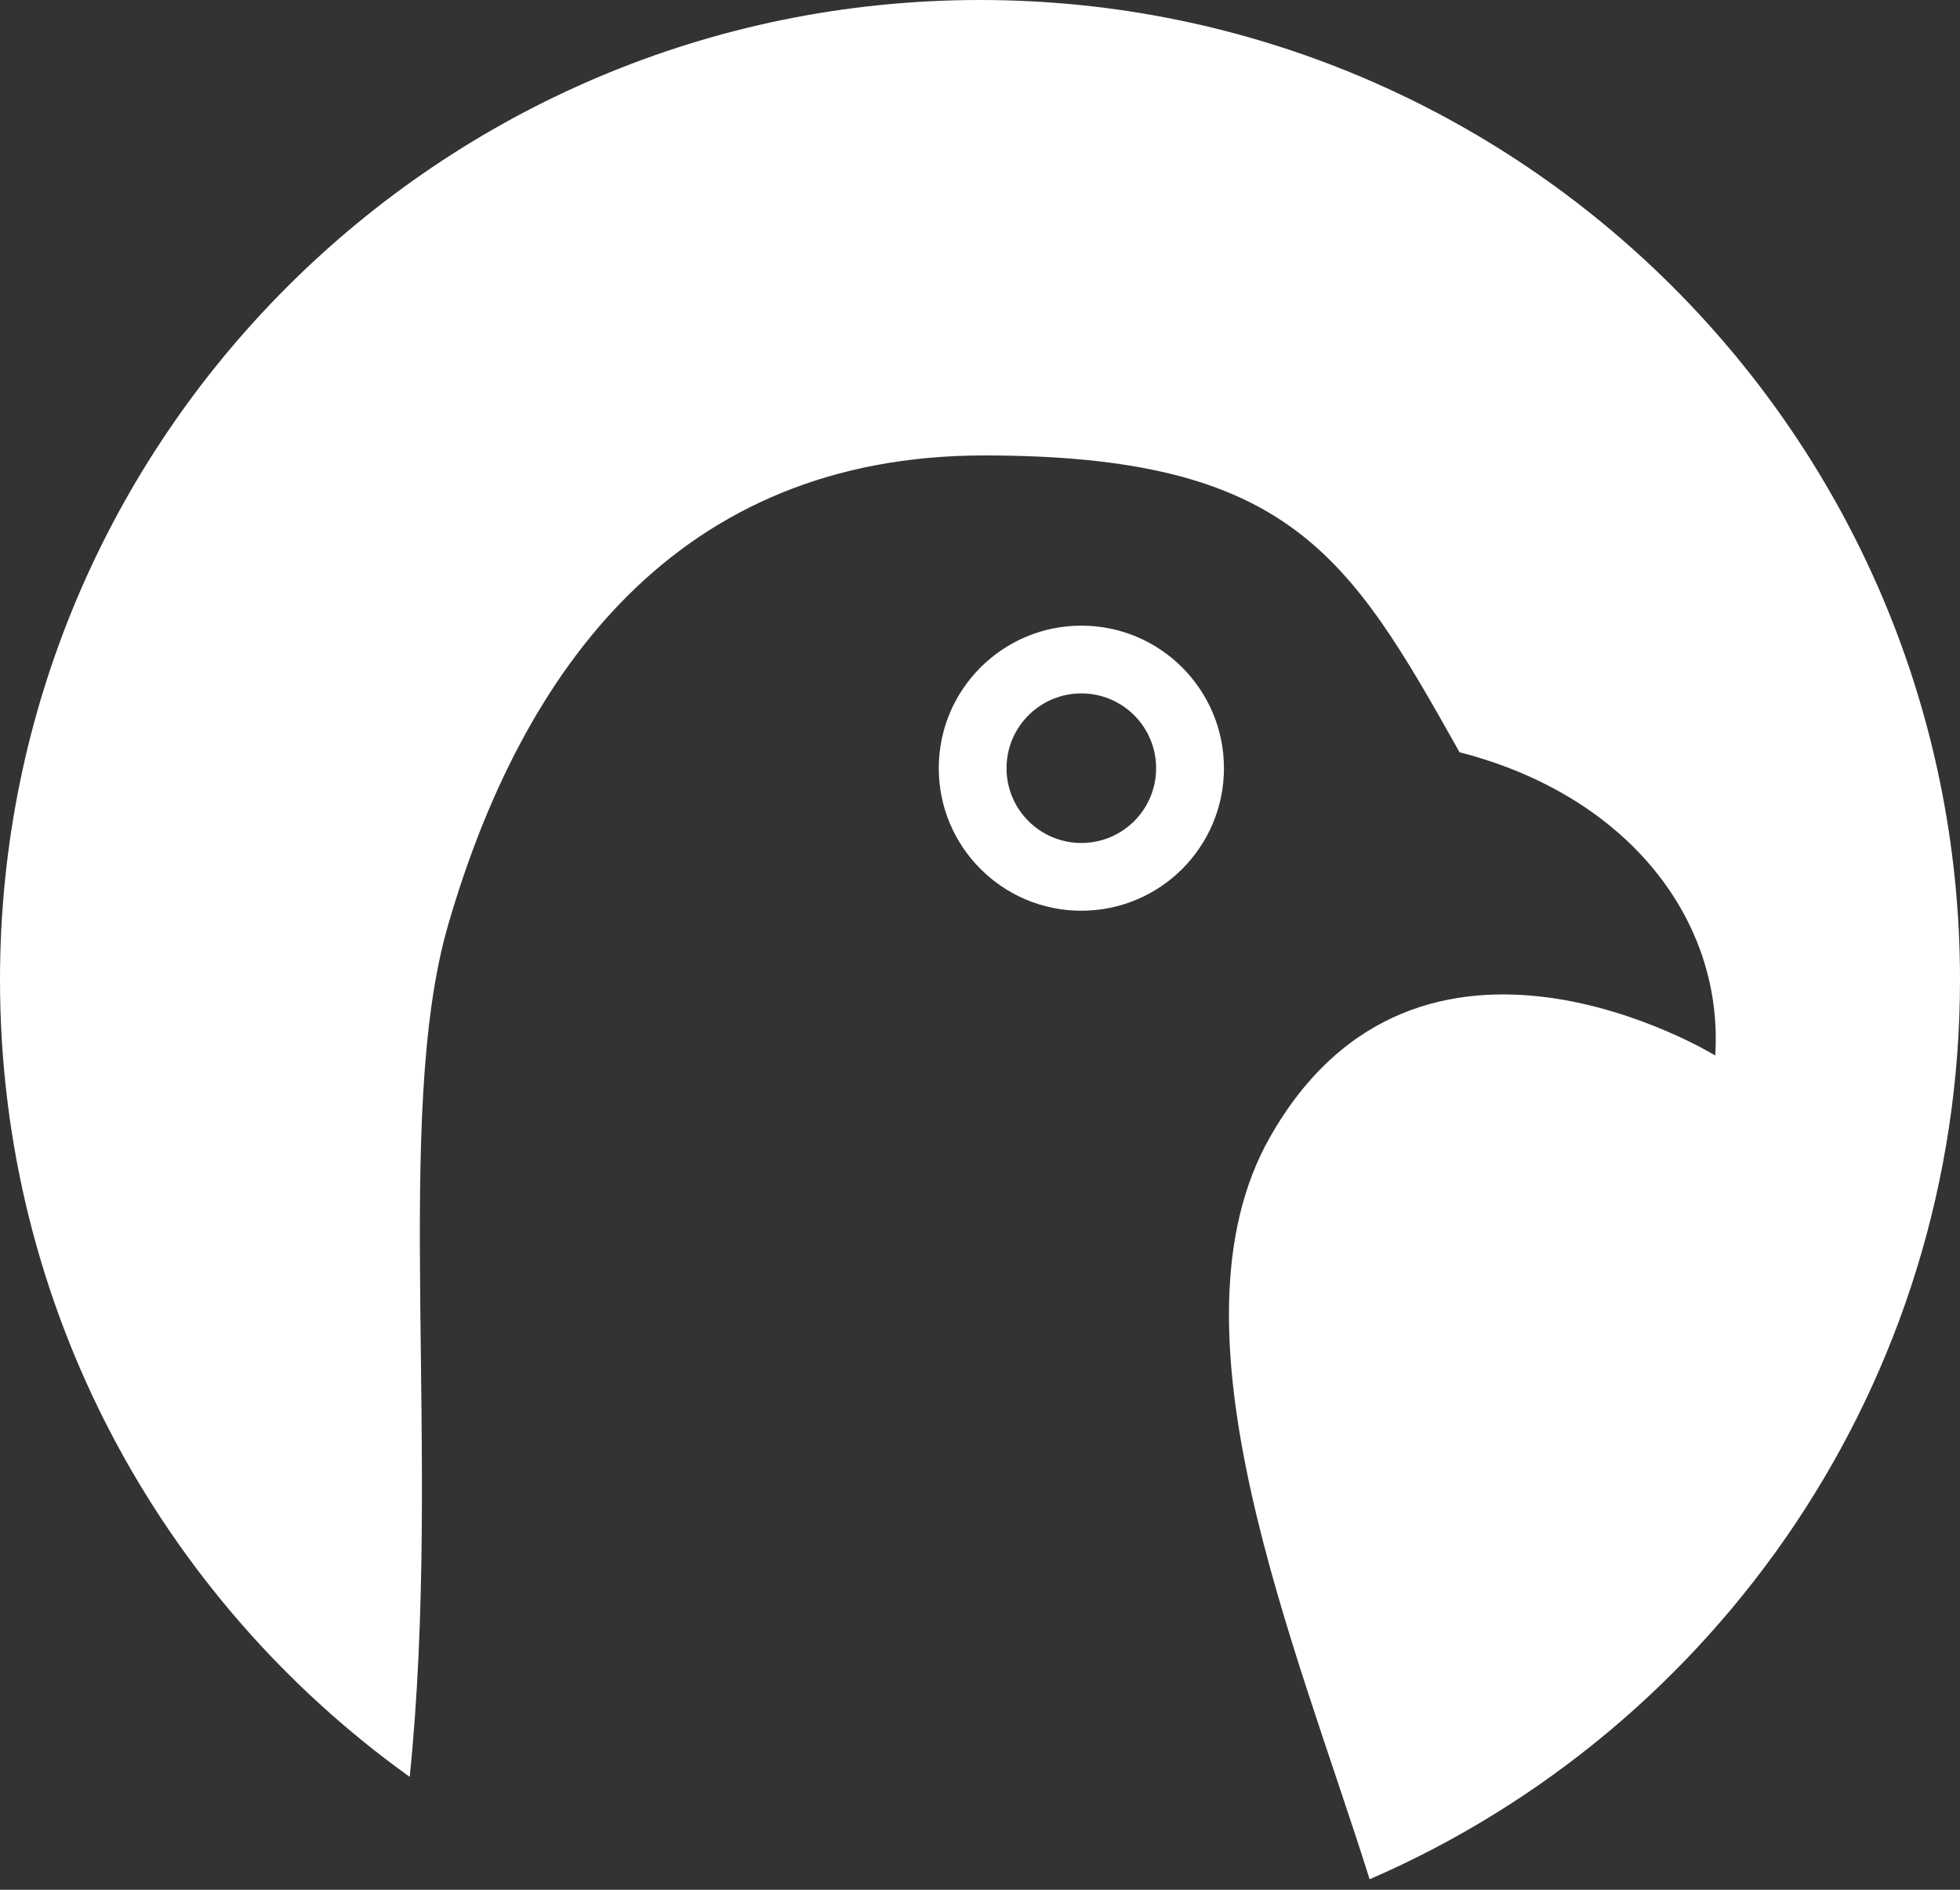 <?xml version="1.0" encoding="UTF-8"?>
<svg width="28px" height="27px" viewBox="0 0 28 27" version="1.1" xmlns="http://www.w3.org/2000/svg" xmlns:xlink="http://www.w3.org/1999/xlink">
    <rect x="0" y="0" width="28" height="27" fill="#333333" stroke="none"/>
    <!-- Generator: Sketch 48.2 (47327) - http://www.bohemiancoding.com/sketch -->
    <title>pigeon</title>
    <desc>Created with Sketch.</desc>
    <defs></defs>
    <g id="Artboard" stroke="none" stroke-width="1" fill="none" fill-rule="evenodd" transform="translate(-142, -133)">
        <path d="M147.853,158.387 C144.309,155.847 142,151.693 142,147 C142,139.268 148.268,133 156,133 C163.732,133 170,139.268 170,147 C170,152.754 166.529,157.697 161.566,159.85 C160.527,156.535 158.58,152.005 160.14,149.251 C162.274,145.483 166.503,148.08 166.503,148.08 C166.627,146.16 165.27,144.368 162.851,143.748 C161.276,140.945 160.437,139.507 156.059,139.507 C151.68,139.507 149.46,142.567 148.402,146.215 C147.602,148.971 148.323,153.79 147.853,158.387 Z M157.448,146.012 C156.323,146.012 155.411,145.1 155.411,143.976 C155.411,142.851 156.323,141.939 157.448,141.939 C158.573,141.939 159.485,142.851 159.485,143.976 C159.485,145.1 158.573,146.012 157.448,146.012 Z M157.448,145.044 C158.038,145.044 158.516,144.566 158.516,143.976 C158.516,143.385 158.038,142.907 157.448,142.907 C156.858,142.907 156.379,143.385 156.379,143.976 C156.379,144.566 156.858,145.044 157.448,145.044 Z" id="pigeon" fill="#FFFFFF"></path>
    </g>
</svg>